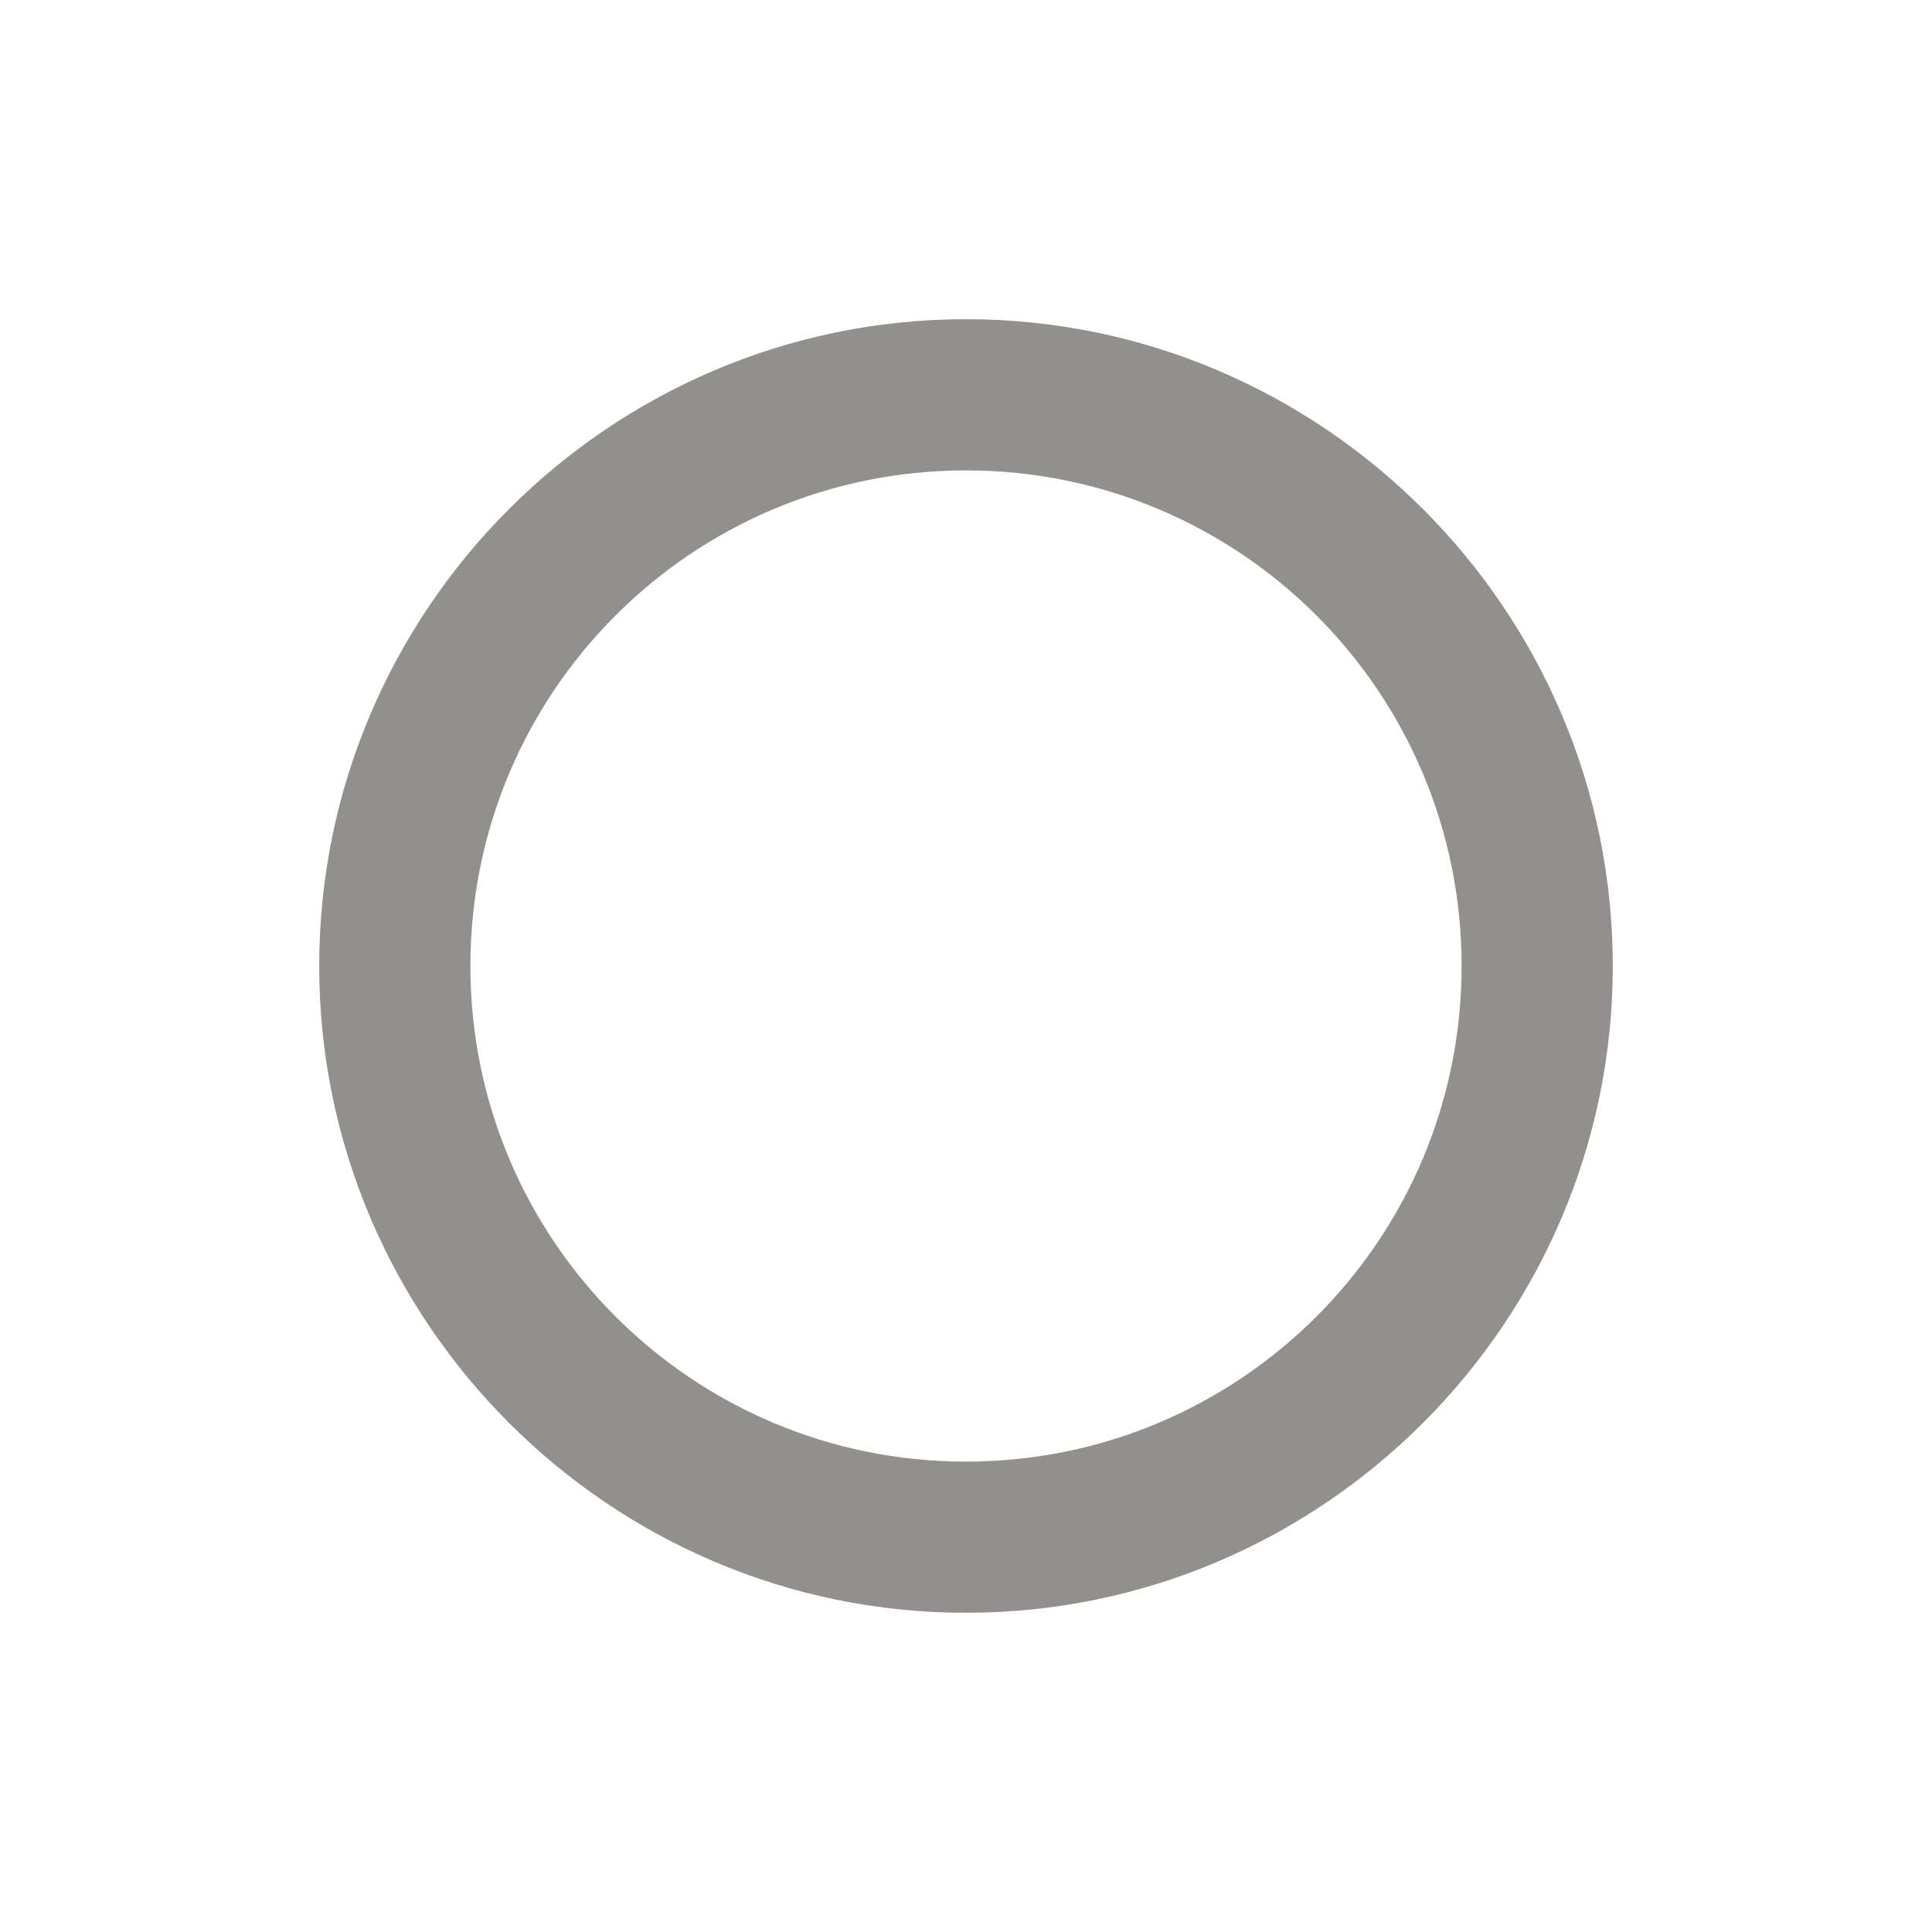 <!-- Generated by IcoMoon.io -->
<svg version="1.1" xmlns="http://www.w3.org/2000/svg" width="40" height="40" viewBox="0 0 40 40">
<title>di-media-record</title>
<path fill="#91908d" d="M20 33.391c-7.374 0-13.391-6.017-13.391-13.391s6.017-13.391 13.391-13.391c7.374 0 13.391 6.017 13.391 13.391s-6.017 13.391-13.391 13.391zM20 9.739c-5.67 0-10.261 4.591-10.261 10.261s4.591 10.261 10.261 10.261c5.67 0 10.261-4.591 10.261-10.261s-4.591-10.261-10.261-10.261z"></path>
</svg>
